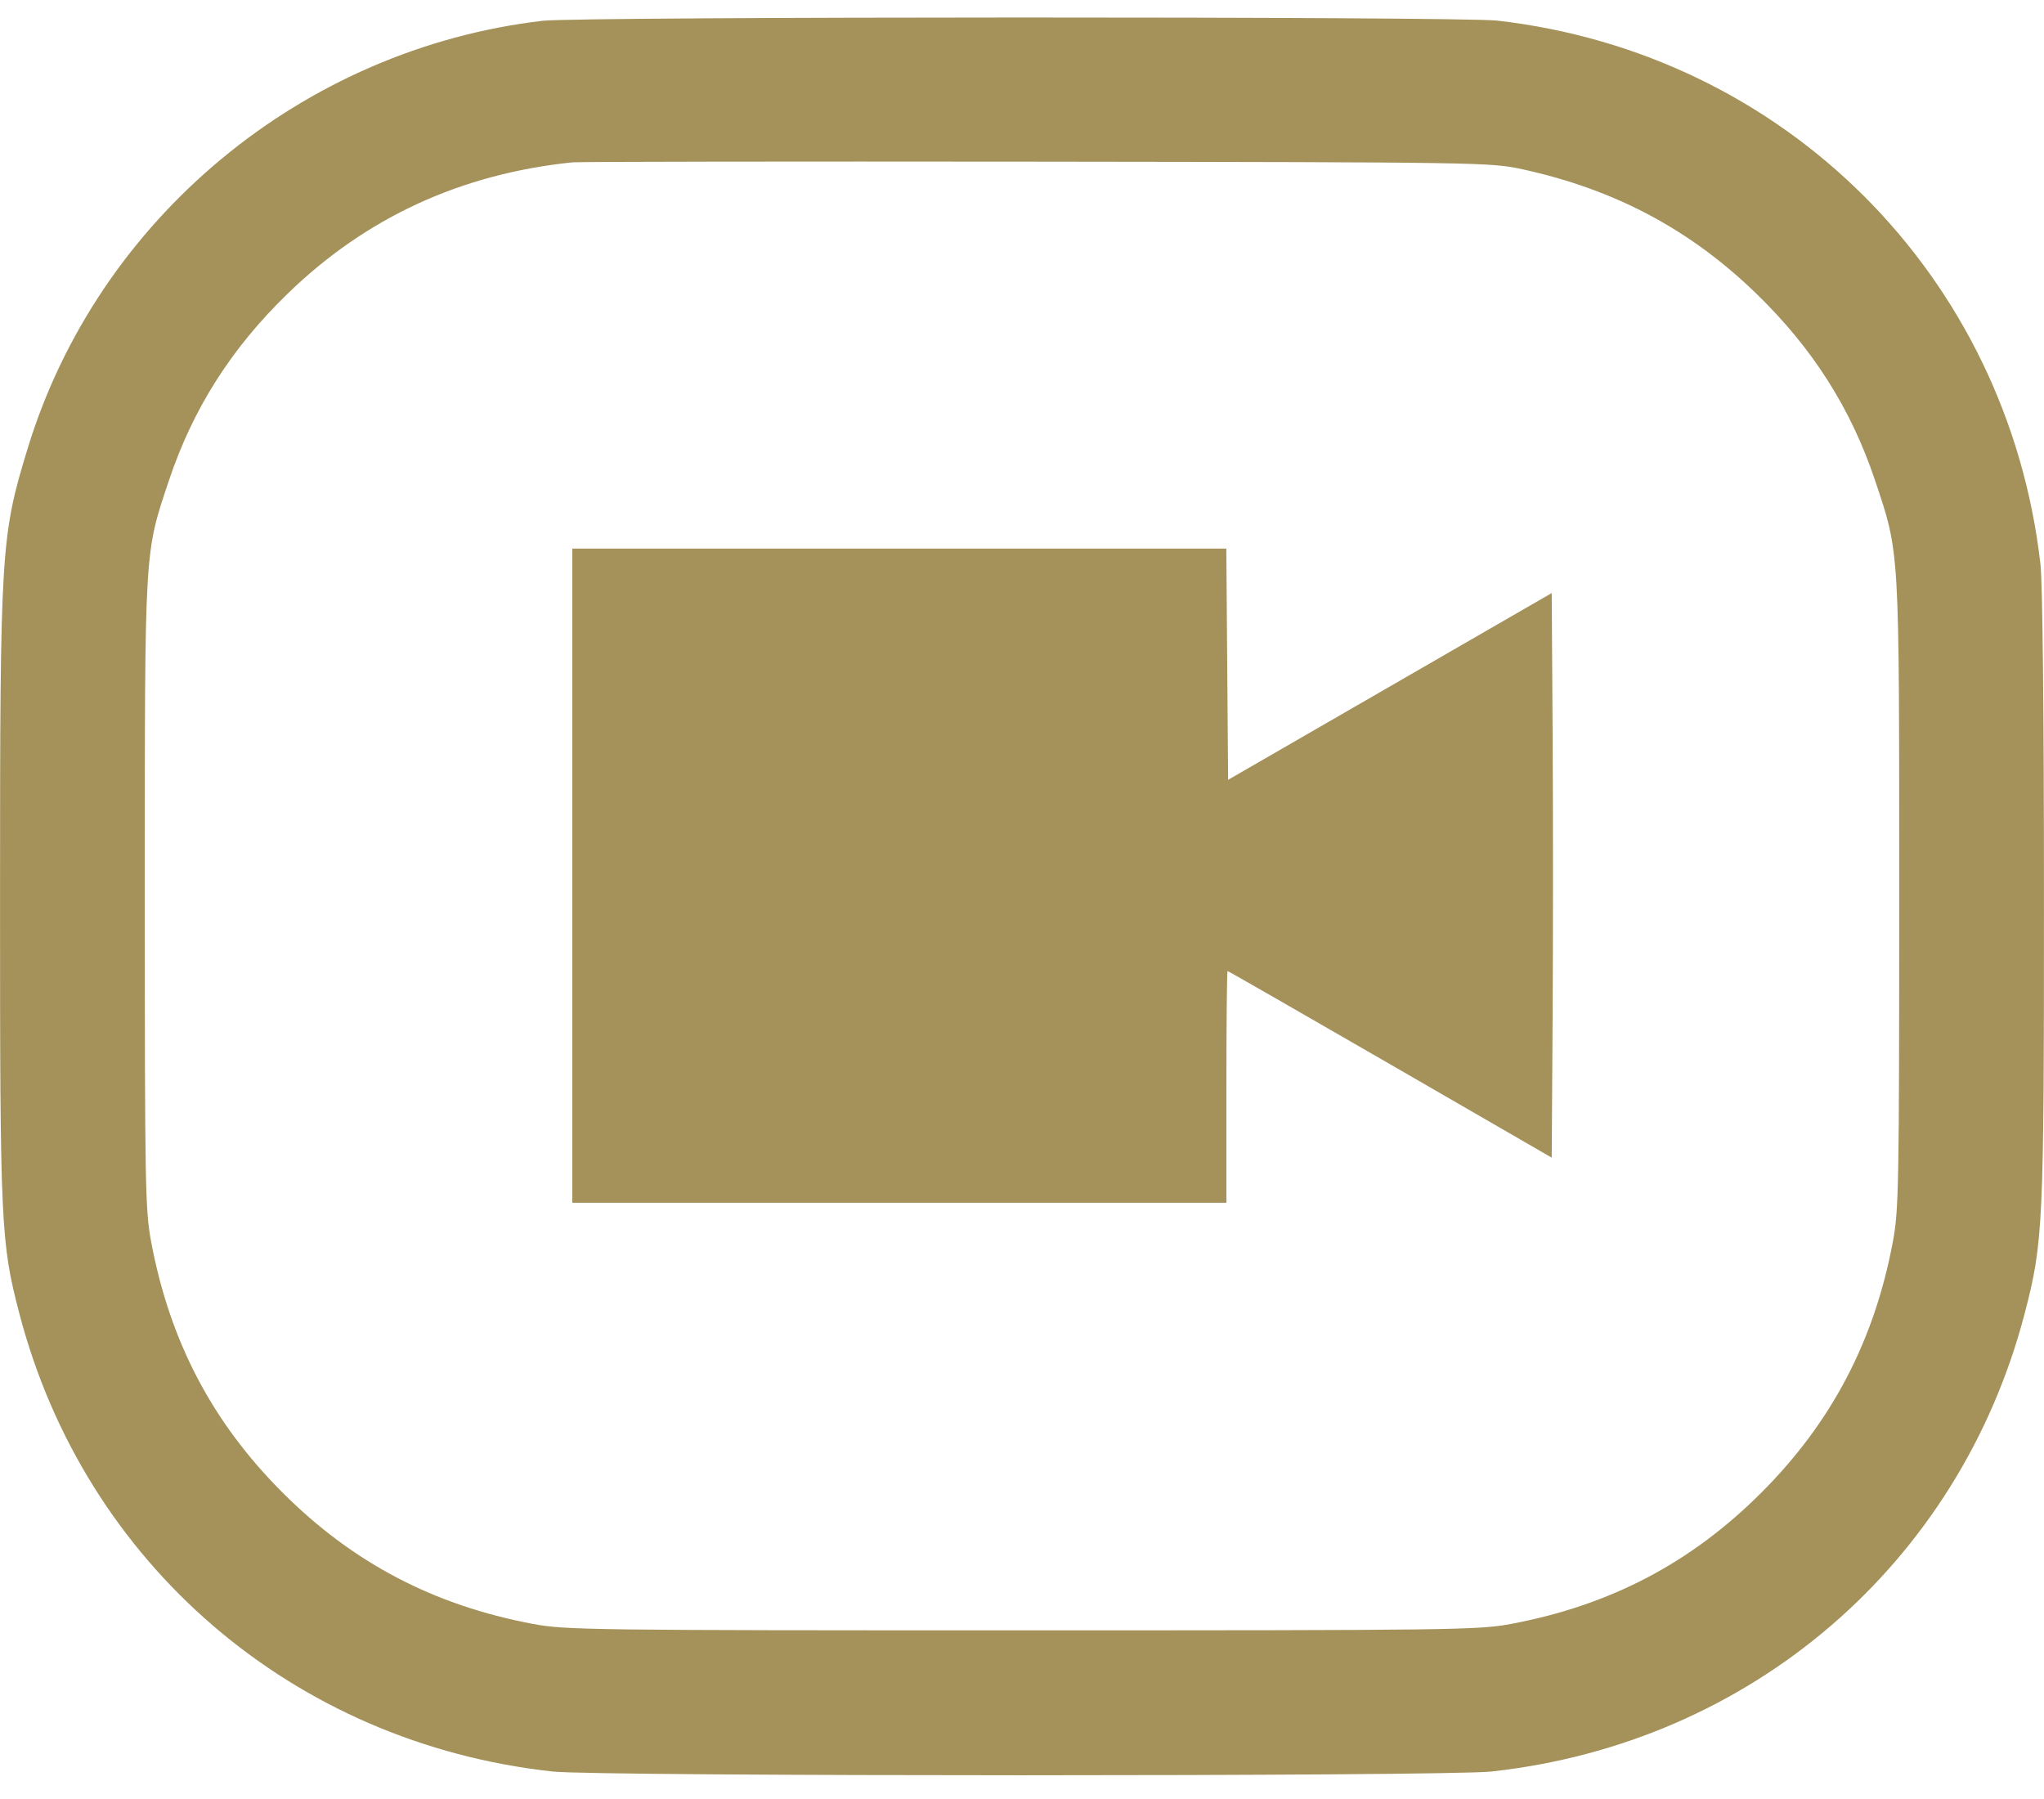 <svg width="50" height="44" viewBox="0 0 50 44" fill="none" xmlns="http://www.w3.org/2000/svg"><path d="M13.278 0.508 C 7.401 1.193,2.397 5.345,0.679 10.961 C 0.021 13.110,0.001 13.429,0.001 21.933 C -0.000 29.971,0.019 30.385,0.473 32.125 C 2.073 38.255,7.175 42.636,13.518 43.328 C 14.629 43.450,35.371 43.450,36.482 43.328 C 42.825 42.636,47.927 38.255,49.527 32.125 C 49.981 30.385,50.000 29.971,49.999 21.933 C 49.999 17.424,49.965 14.250,49.913 13.795 C 49.106 6.746,43.670 1.309,36.625 0.504 C 35.716 0.400,14.173 0.404,13.278 0.508 M37.256 4.143 C 39.514 4.639,41.351 5.617,42.965 7.184 C 44.342 8.519,45.280 9.995,45.867 11.750 C 46.472 13.560,46.458 13.319,46.458 21.875 C 46.458 29.019,46.448 29.598,46.302 30.375 C 45.848 32.797,44.804 34.788,43.088 36.505 C 41.369 38.225,39.390 39.263,36.958 39.719 C 36.170 39.867,35.525 39.875,25.000 39.875 C 14.475 39.875,13.830 39.867,13.042 39.719 C 10.611 39.263,8.632 38.226,6.911 36.505 C 5.191 34.785,4.154 32.806,3.698 30.375 C 3.552 29.598,3.542 29.019,3.542 21.875 C 3.542 13.319,3.528 13.560,4.133 11.750 C 4.720 9.995,5.658 8.519,7.035 7.184 C 8.954 5.321,11.268 4.254,14.000 3.971 C 14.160 3.954,19.279 3.947,25.375 3.954 C 36.301 3.968,36.470 3.971,37.256 4.143 M14.000 21.417 L 14.000 29.417 22.000 29.417 L 30.000 29.417 30.000 26.583 C 30.000 25.025,30.013 23.750,30.029 23.750 C 30.046 23.750,31.836 24.777,34.009 26.032 L 37.958 28.314 37.980 24.865 C 37.992 22.968,37.992 19.862,37.980 17.961 L 37.958 14.505 34.000 16.789 L 30.042 19.073 30.020 16.245 L 29.998 13.417 21.999 13.417 L 14.000 13.417 14.000 21.417 " fill="#A4925A" stroke="none" fill-rule="evenodd"></path></svg>